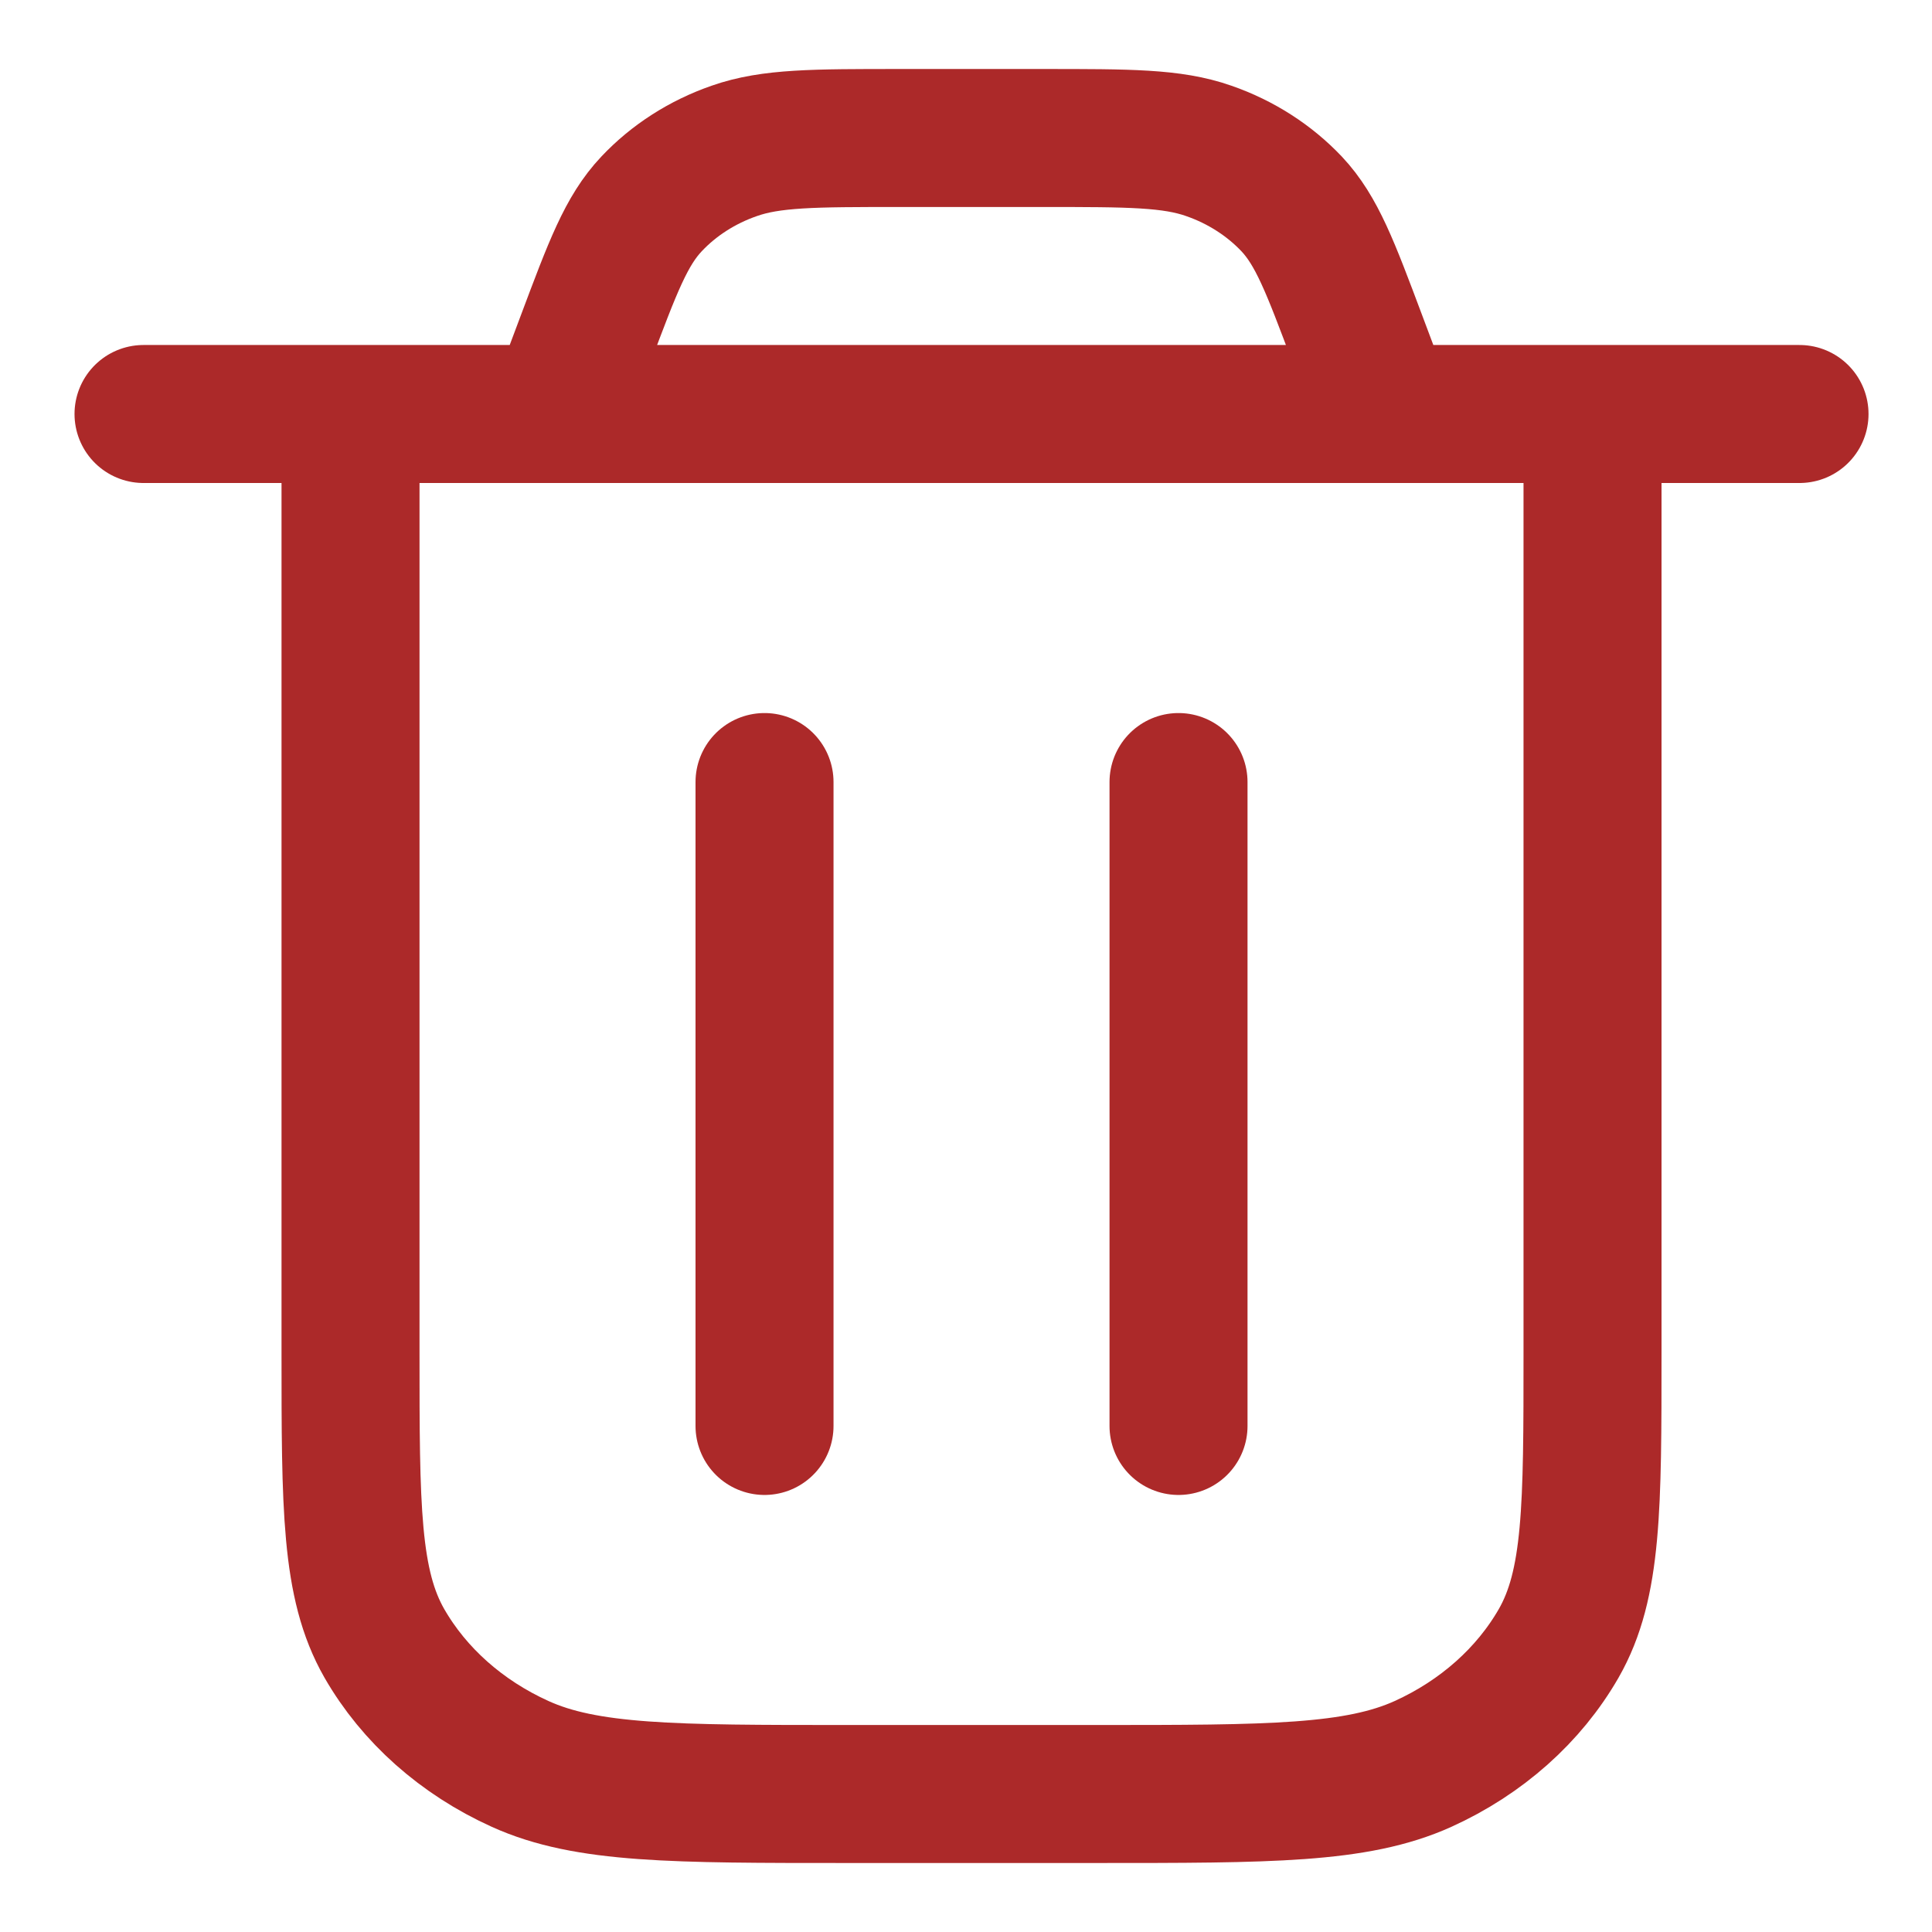 <svg width="14" height="14" viewBox="0 0 14 14" fill="none" xmlns="http://www.w3.org/2000/svg">
<path d="M1.04 3H13.04M10.04 3L9.837 2.459C9.64 1.934 9.542 1.672 9.36 1.478C9.198 1.307 8.992 1.174 8.758 1.093C8.493 1 8.182 1 7.56 1H6.52C5.898 1 5.587 1 5.322 1.093C5.088 1.174 4.882 1.307 4.721 1.478C4.538 1.672 4.44 1.934 4.243 2.459L4.04 3M11.54 3V9.8C11.54 10.92 11.54 11.48 11.295 11.908C11.079 12.284 10.735 12.59 10.312 12.782C9.83 13 9.2 13 7.94 13H6.14C4.88 13 4.25 13 3.769 12.782C3.345 12.59 3.001 12.284 2.785 11.908C2.54 11.48 2.54 10.92 2.54 9.8V3M8.54 5.667V10.333M5.54 5.667V10.333" stroke="#AC2929" stroke-linecap="round" stroke-linejoin="round"/>
</svg>
